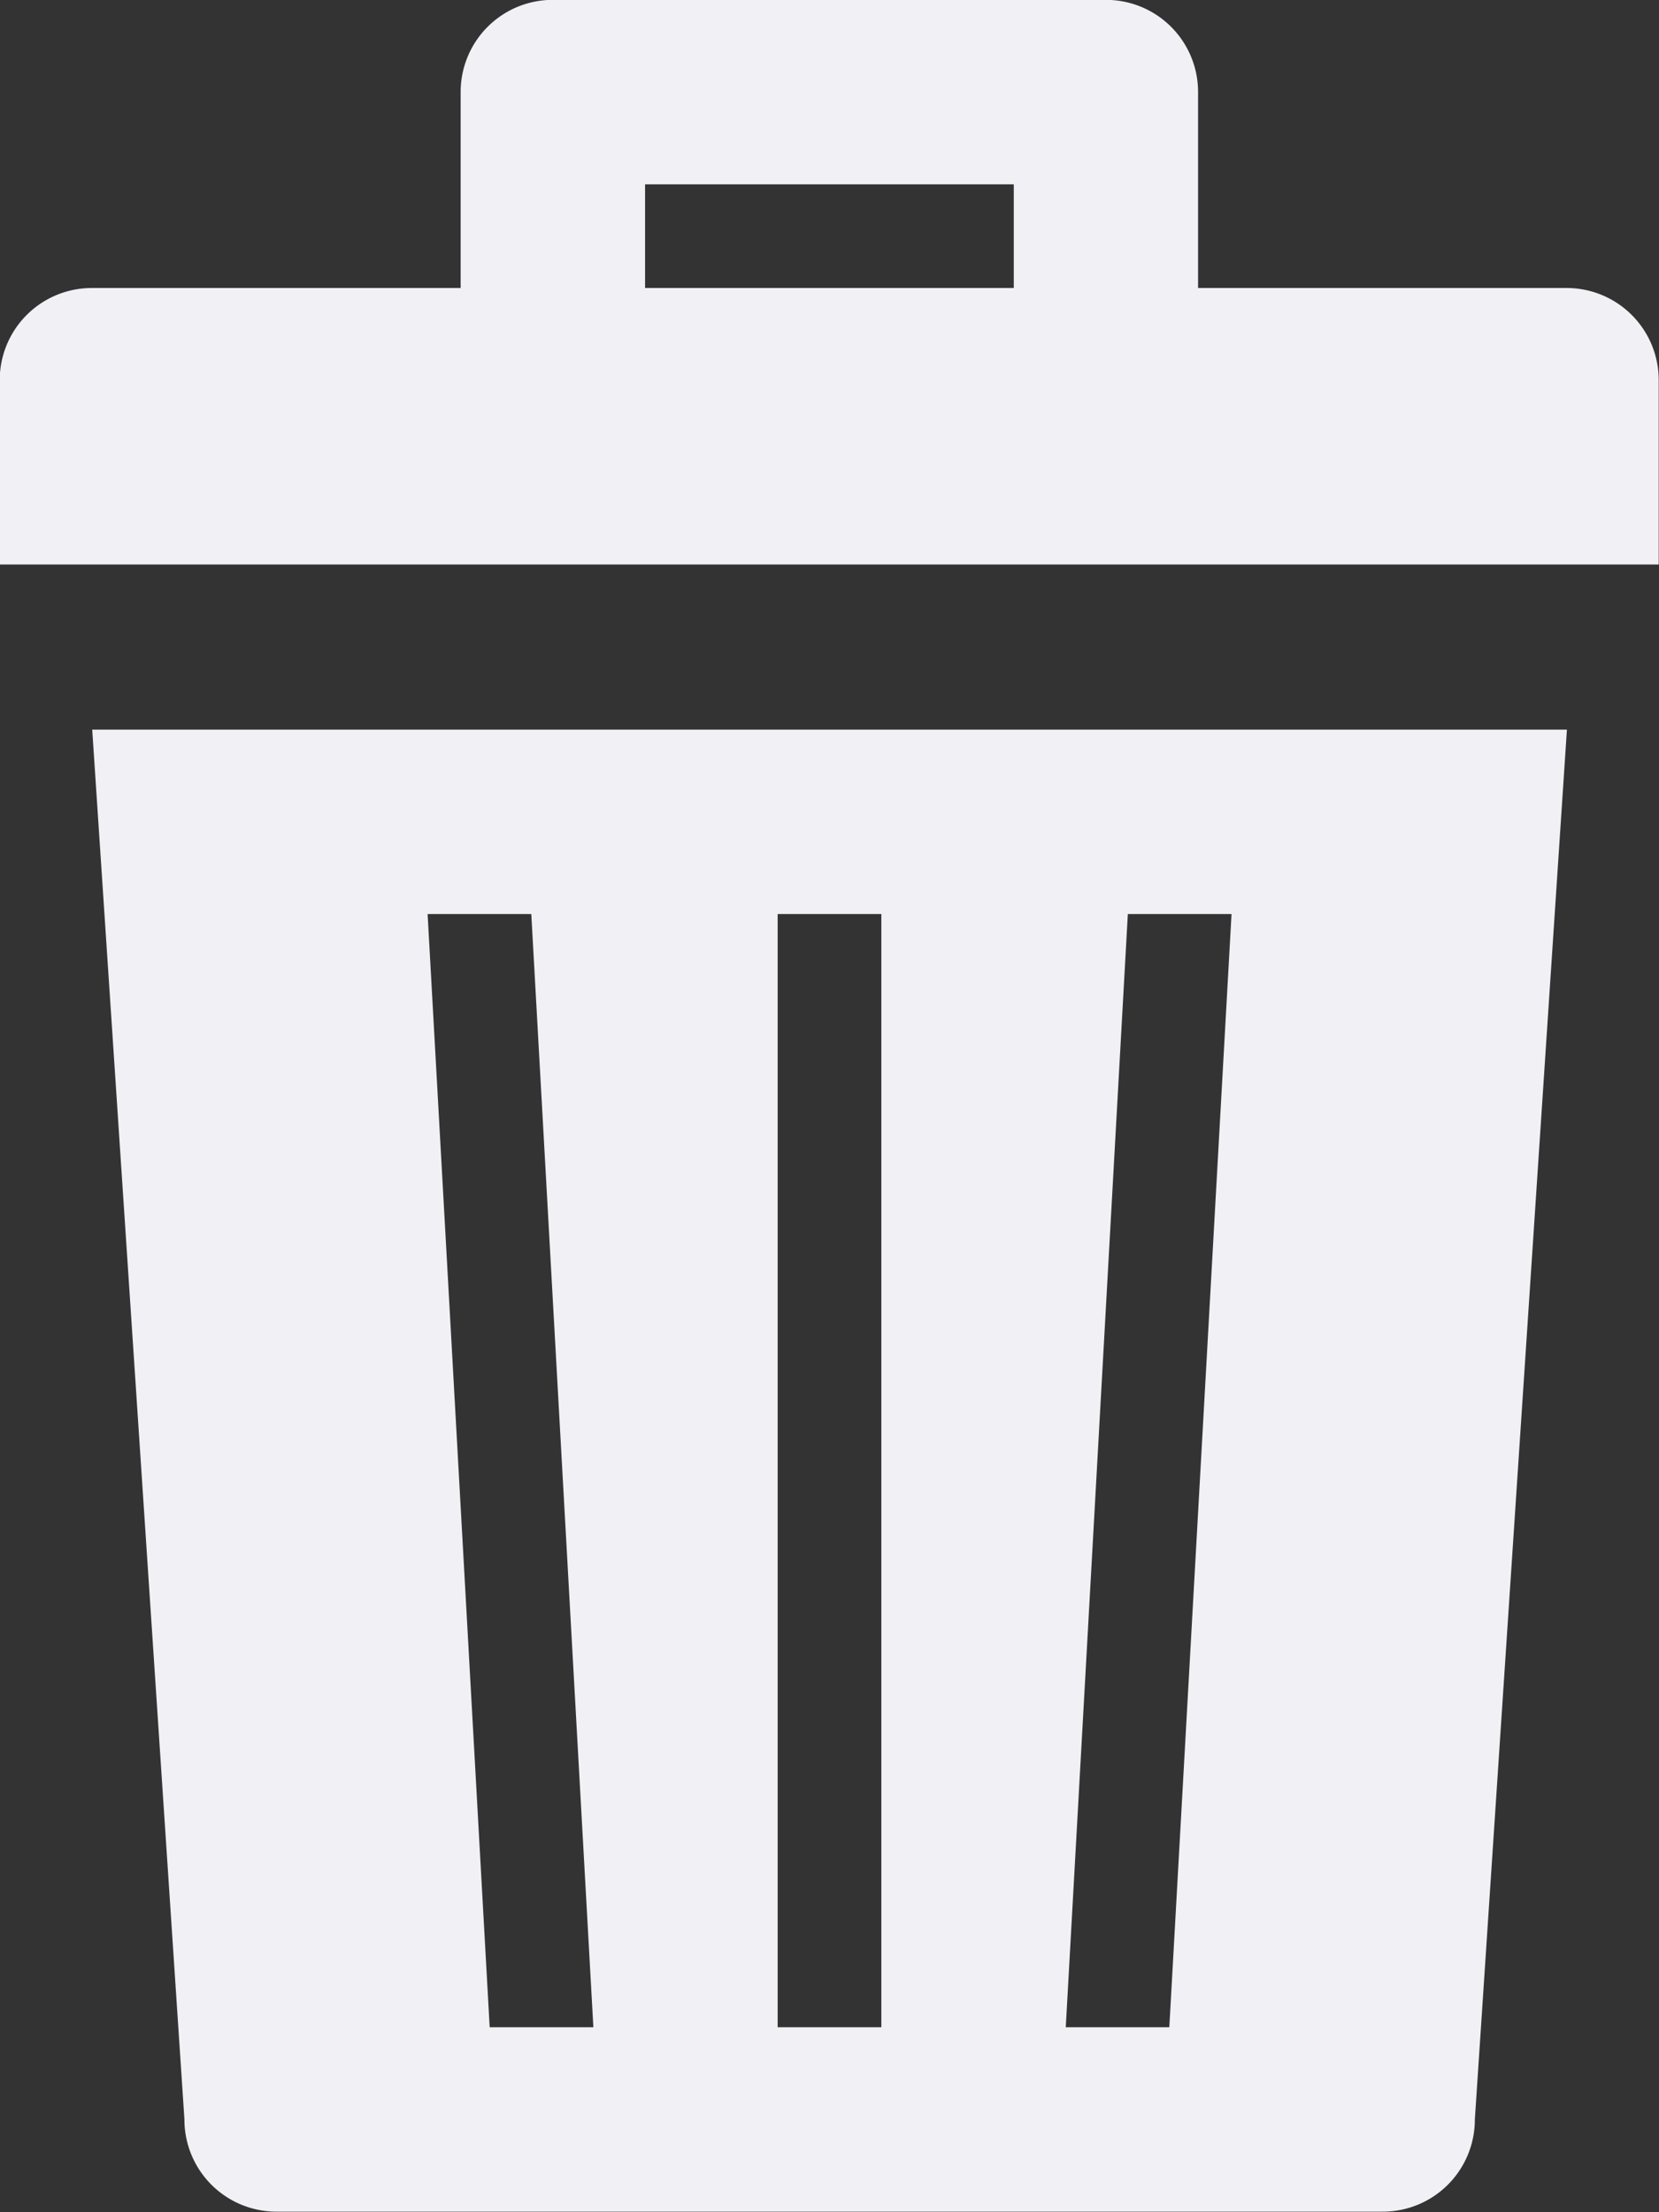 <svg height="16" viewBox="0 0 12 16" width="12" xmlns="http://www.w3.org/2000/svg"><rect x="0" y="0" width="12" height="16" fill="#333333" stroke="none"/><g fill="#f0f0f5" transform="translate(-2581.25 -3150)"><path d="m2583.333 3166.5.667 10.052a.666.666 0 0 0 .667.667h8a.666.666 0 0 0 .667-.667l.666-10.052zm2.875 9.385-.449-8.051h.75l.449 8.051zm2.833 0h-.75v-8.051h.75zm2.083 0h-.749l.449-8.051h.75z" transform="translate(-1.416 -11.223)"/><path d="m2592.583 3152.083h-2.667v-1.417a.666.666 0 0 0 -.667-.667h-4a.666.666 0 0 0 -.667.667v1.417h-2.667a.666.666 0 0 0 -.667.667v1.333h12v-1.333a.666.666 0 0 0 -.665-.667zm-4 0h-2.667v-.75h2.667z"/></g></svg>
